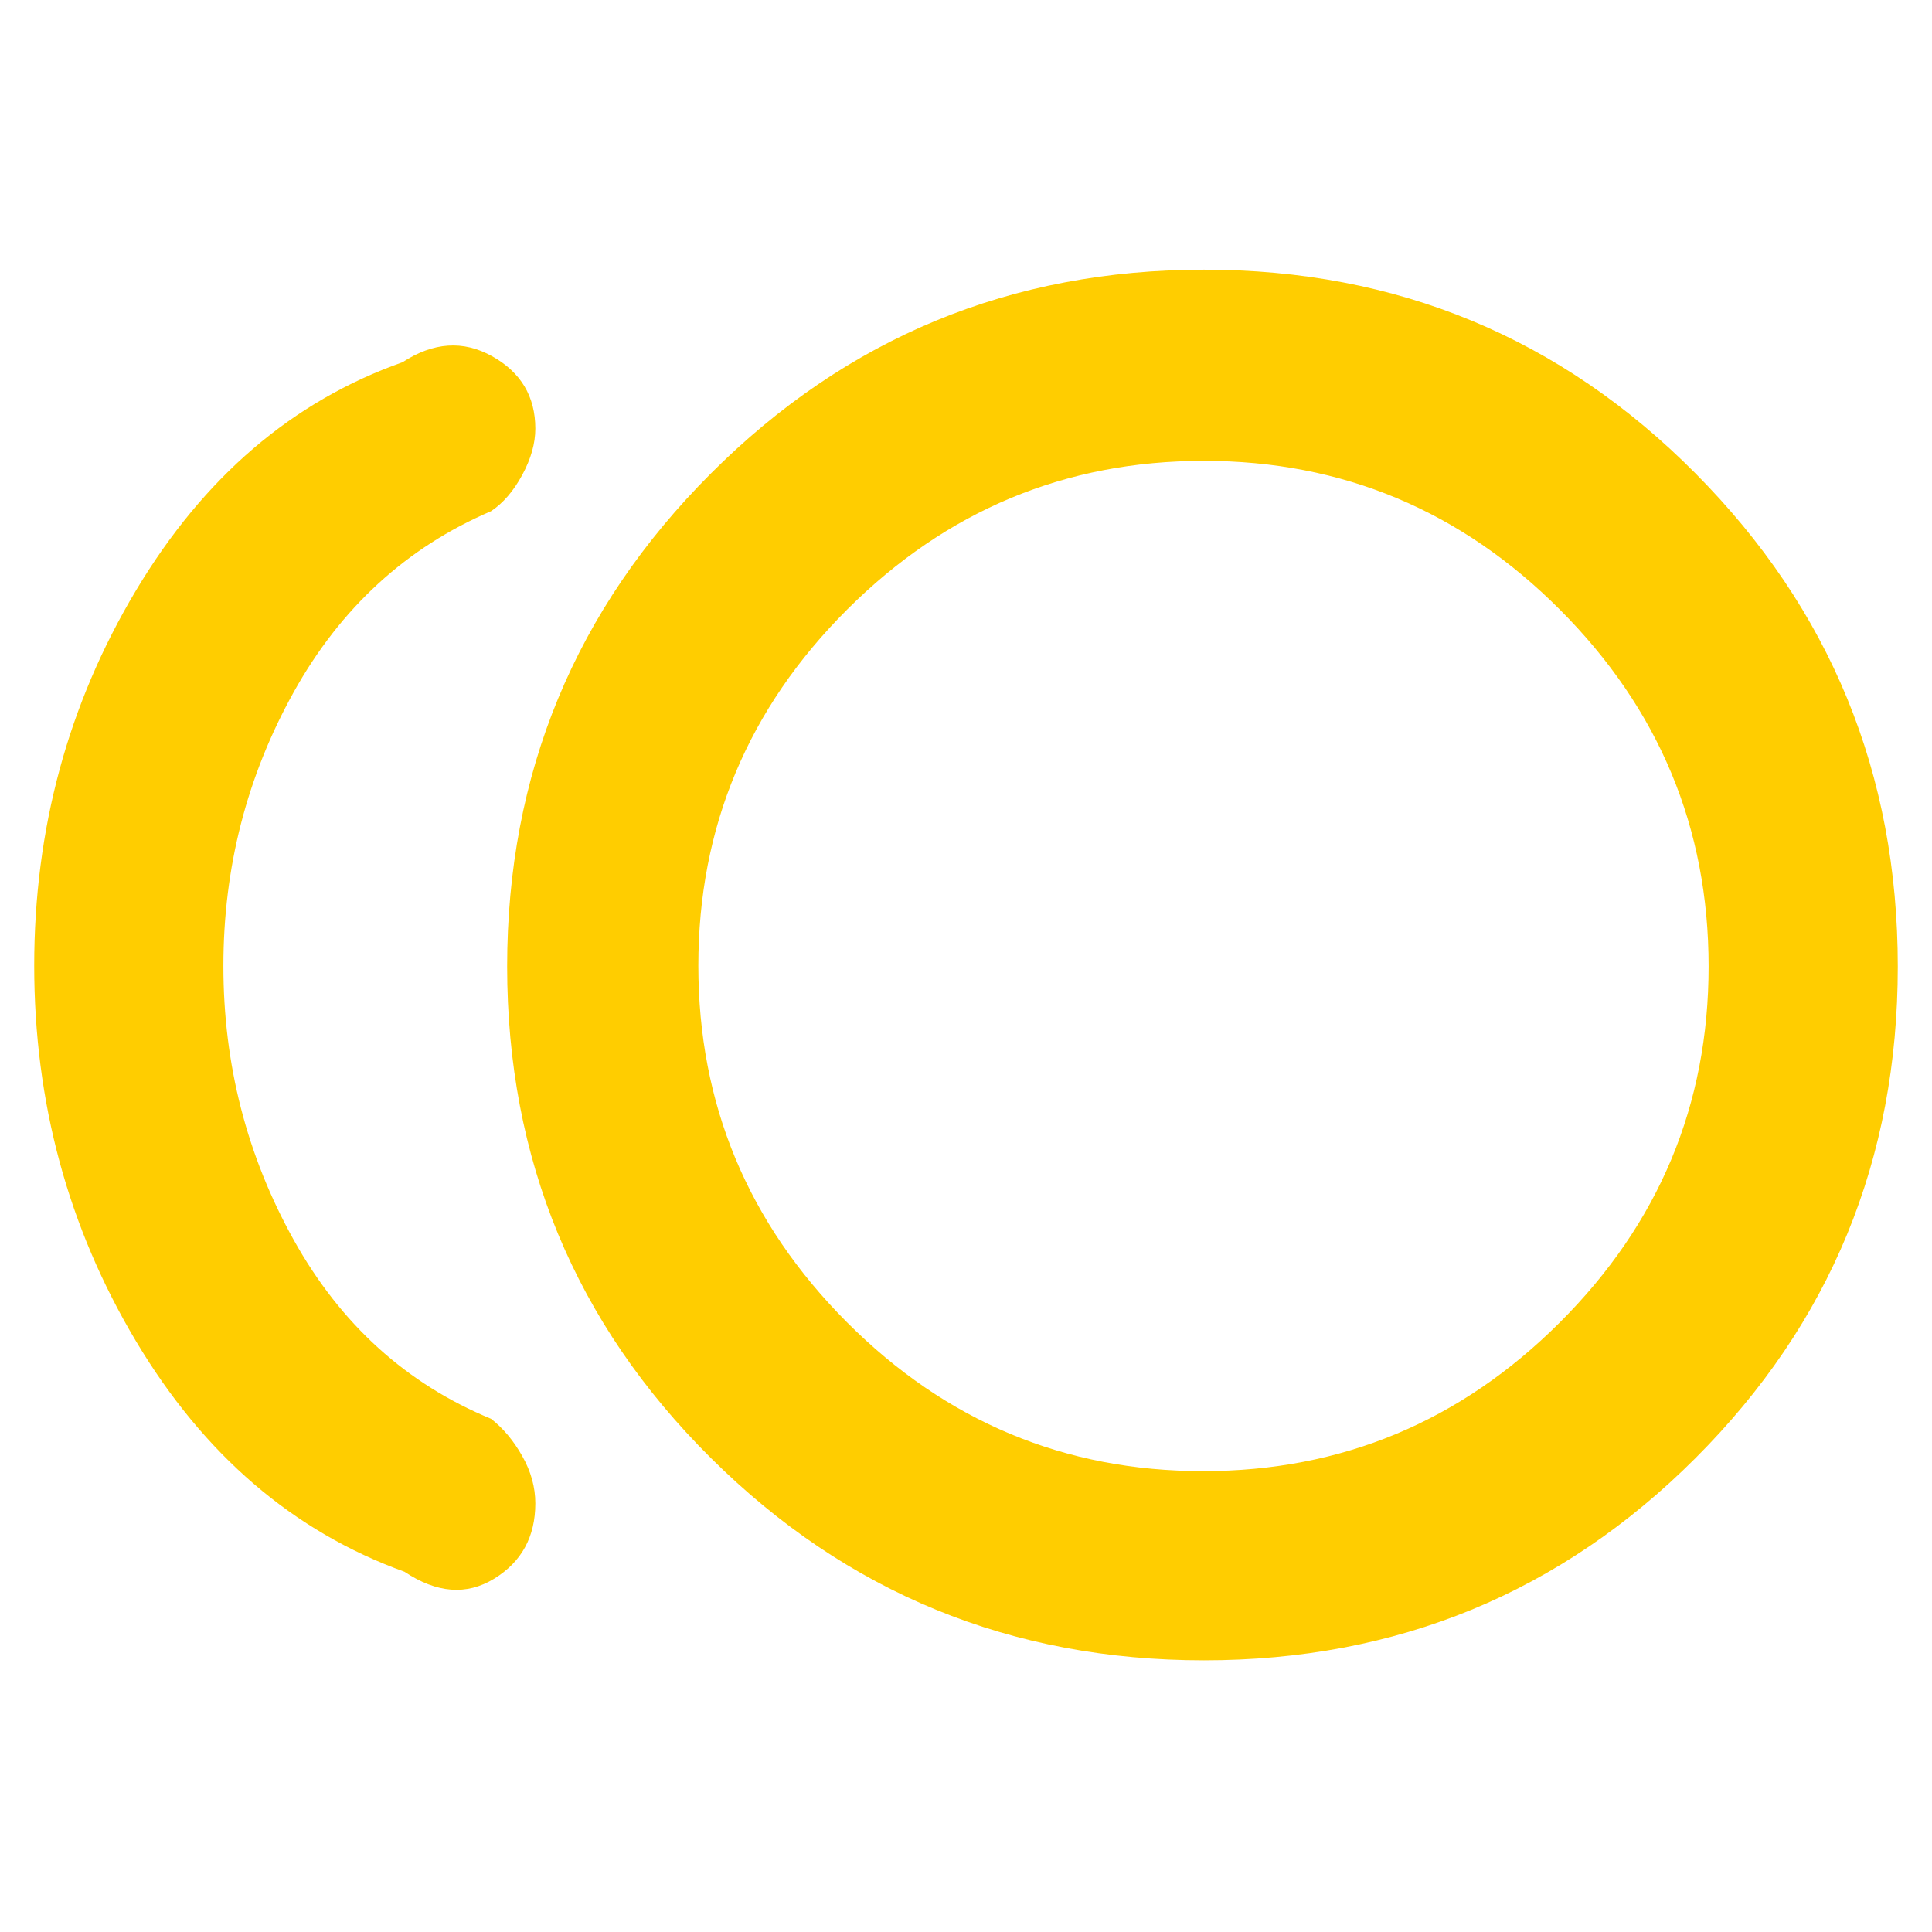 <svg xmlns="http://www.w3.org/2000/svg" height="48" viewBox="0 -960 960 960" width="48"><path fill="rgb(255, 205, 0)" d="M598.25-135q-143.76 0-245-100.5Q252-336 252-479.75q0-143.76 101.25-245Q454.49-826 598.25-826 742-826 842.5-724.75 943-623.51 943-479.75 943-336 842.5-235.5T598.25-135ZM201-179q-83-30-133.5-114.68Q17-378.35 17-480.18 17-582 67.5-666.5T200-780q23-15 44.5-3t21.5 36q0 11-6.5 23T244-706q-63 27-98 89.8T111-480q0 73.4 35 136.2 35 62.8 98 88.8 9 7 15.5 18.5T266-213q0 24.94-20.5 37.47Q225-163 201-179Zm397-301Zm-.18 251Q701-229 775-302.82q74-73.83 74-177Q849-583 775.18-657q-73.83-74-177-74Q495-731 421-657.18q-74 73.83-74 177Q347-377 420.82-303q73.83 74 177 74Z"/></svg>